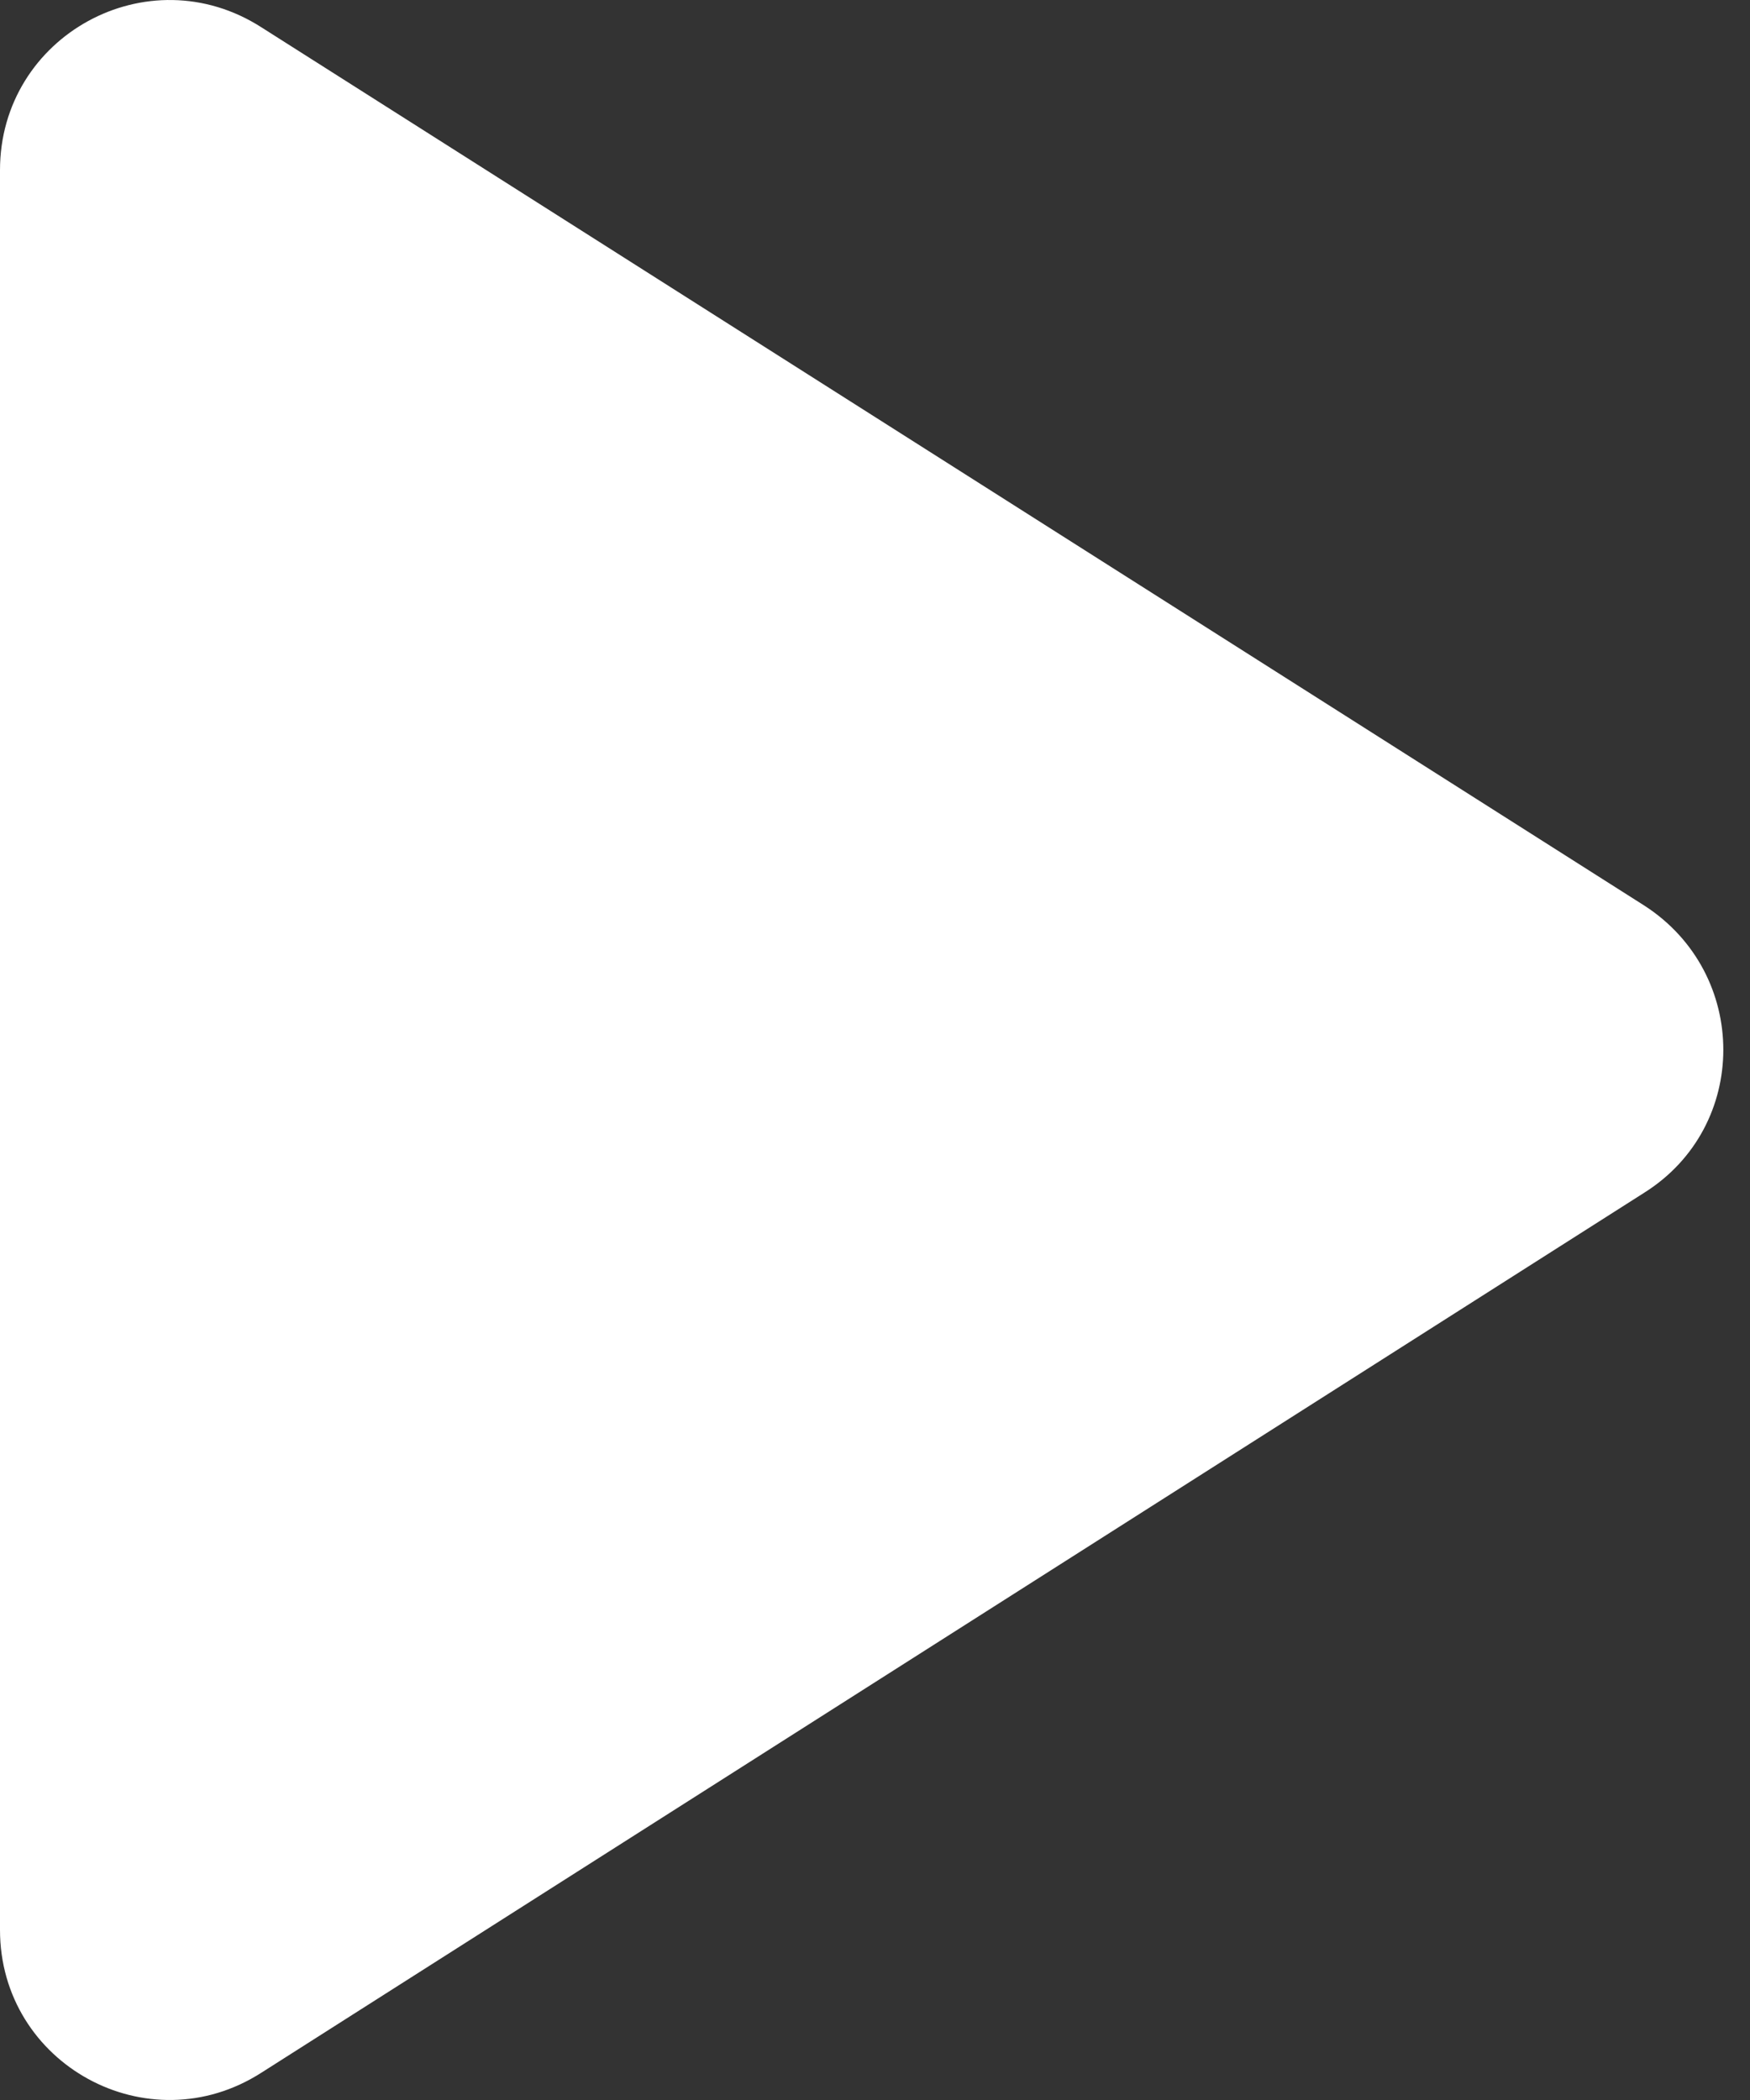 <svg width="15" height="18" viewBox="0 0 15 18" fill="none" xmlns="http://www.w3.org/2000/svg">
<rect x="0" y="0" width="15" height="18" fill="#333333" stroke="none"/>
<path d="M0 1.458V16.542C0 17.692 1.267 18.391 2.242 17.765L14.094 10.223C14.997 9.655 14.997 8.345 14.094 7.762L2.242 0.235C1.267 -0.391 0 0.308 0 1.458Z" fill="white"/>
</svg>
